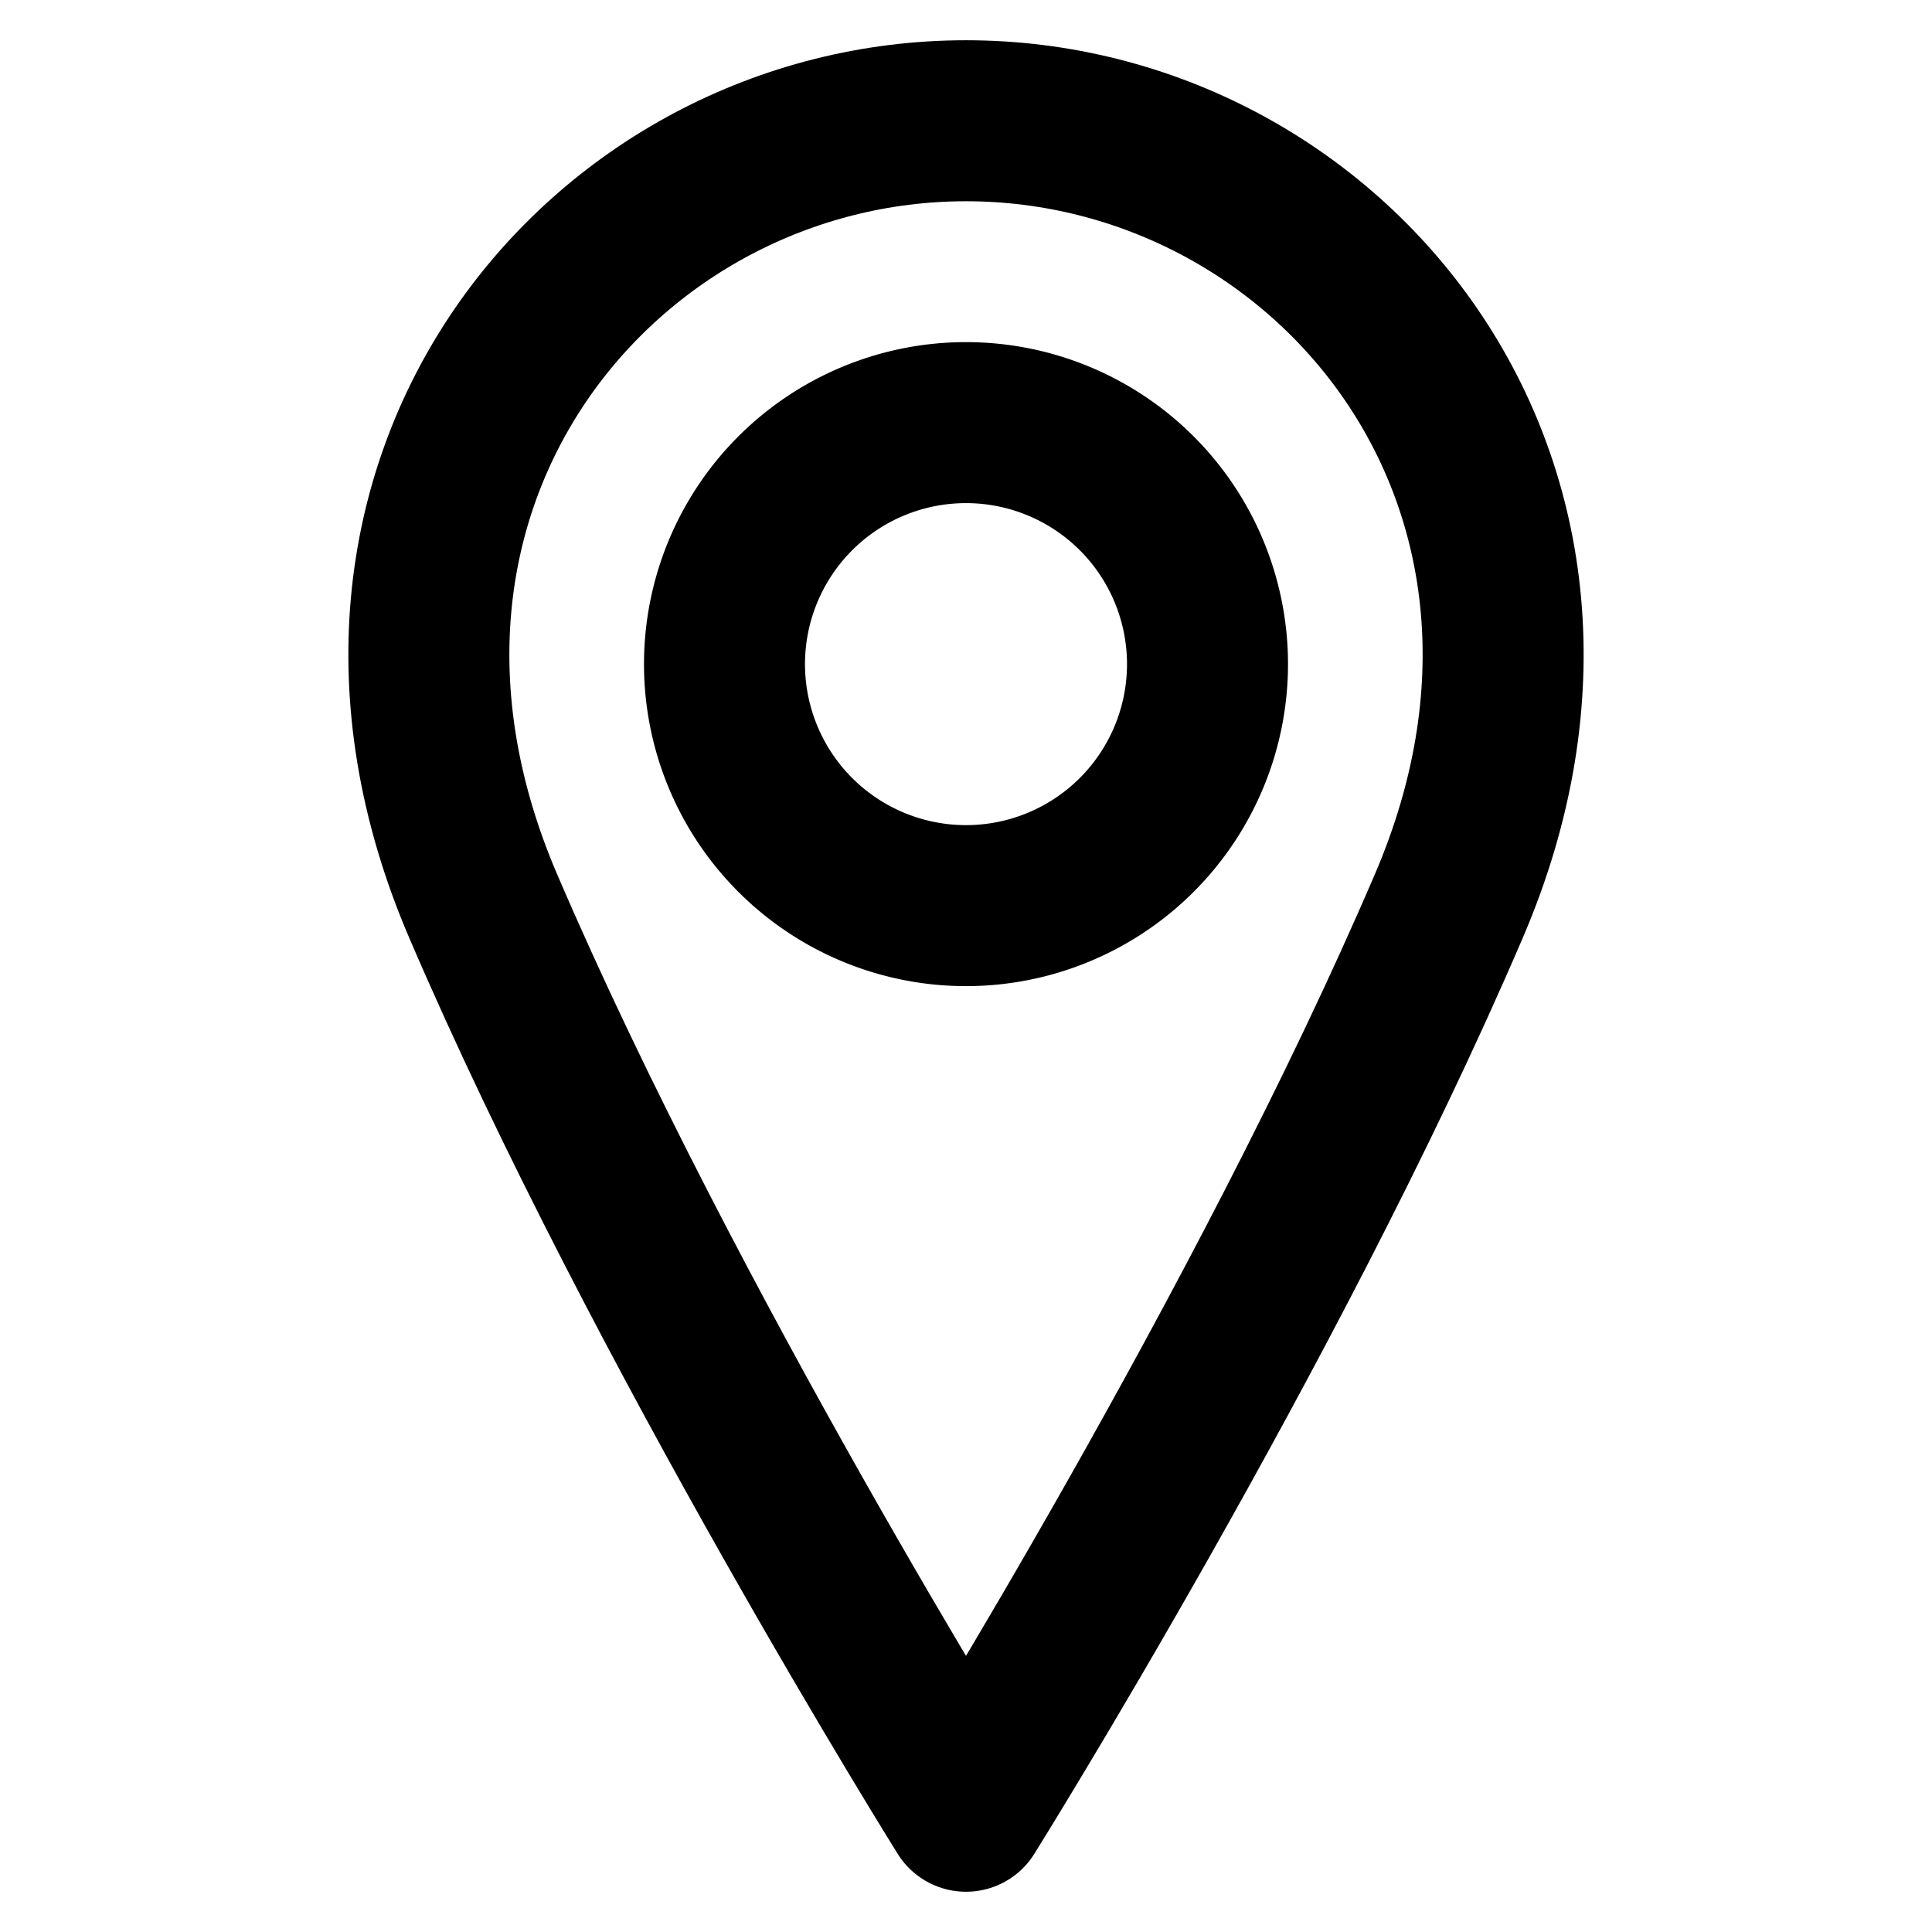 <svg width="46" height="46" fill="none" stroke="currentColor" stroke-linecap="round" stroke-linejoin="round"
     stroke-width="2" viewBox="0 0 24 24" xmlns="http://www.w3.org/2000/svg">
    <path d="M12 11.25a3 3 0 1 0 0-6 3 3 0 0 0 0 6Z"></path>
    <path d="M18 11.25c-2.25 5.25-6 11.25-6 11.25s-3.75-6-6-11.25S7.5 1.5 12 1.5s8.25 4.5 6 9.75Z"></path>
</svg>